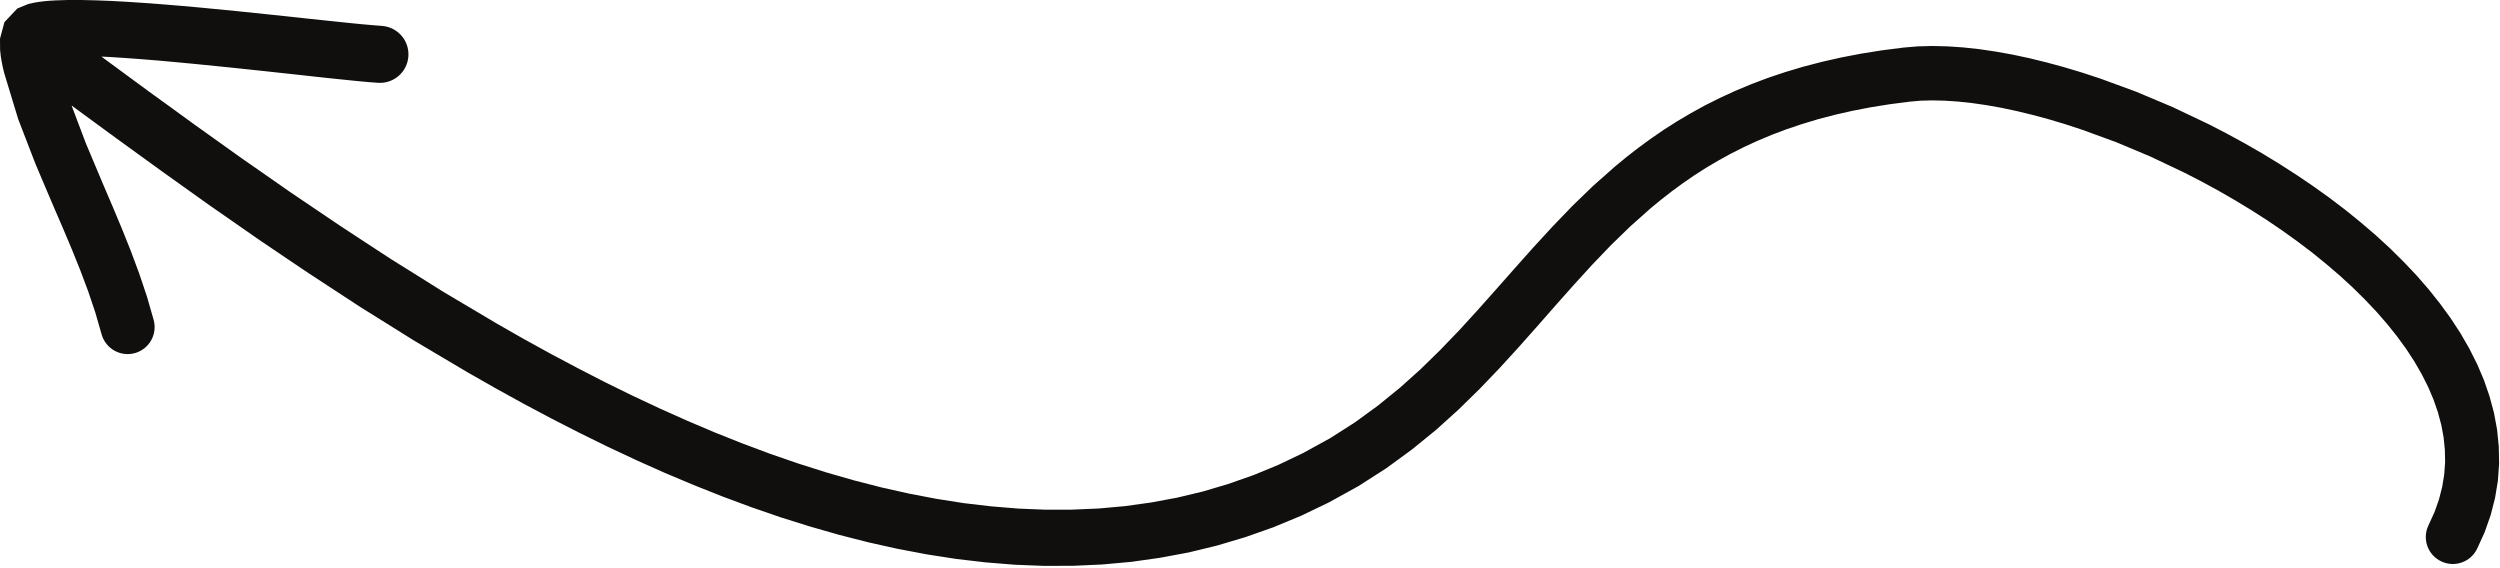 <svg width="761" height="173" viewBox="0 0 761 173" fill="none" xmlns="http://www.w3.org/2000/svg">
<path d="M760.107 130.747L759.16 125.64L757.813 120.64L756.12 115.72L754.053 110.867L751.667 106.12L748.987 101.467L746.013 96.907L742.76 92.44L739.293 88.08L735.56 83.787L731.613 79.627L727.48 75.547L723.133 71.56L718.613 67.693L713.947 63.907L709.12 60.24L704.173 56.693L699.093 53.253L693.907 49.92L688.64 46.707L683.28 43.627L677.853 40.667L672.307 37.8L661.333 32.587L650.213 27.907L639.267 23.893L633.707 22.067L628.28 20.44L622.933 18.987L617.653 17.693L612.453 16.587L607.373 15.68L602.387 14.947L597.52 14.427L592.787 14.107L588.187 14L583.72 14.12L579.44 14.48L572.853 15.32L566.507 16.333L560.413 17.507L554.533 18.84L548.853 20.32L543.413 21.947L538.16 23.707L533.08 25.627L528.227 27.653L523.533 29.813L519 32.08L514.667 34.467L510.467 36.947L506.413 39.533L502.52 42.213L498.76 44.96L495.12 47.787L491.547 50.733L484.907 56.613L478.573 62.747L472.547 69.013L466.733 75.333L461.067 81.693L455.467 88.027L449.88 94.307L444.24 100.48L438.427 106.52L432.427 112.387L426.16 118.013L419.493 123.427L412.44 128.573L404.893 133.387L396.653 137.907L389.16 141.493L381.56 144.627L373.867 147.32L366.107 149.627L358.293 151.493L350.387 152.96L342.427 154.067L334.413 154.787L326.32 155.133L318.16 155.147L309.973 154.813L301.72 154.133L293.427 153.16L285.093 151.853L276.72 150.253L268.32 148.373L259.92 146.213L251.48 143.787L243.027 141.107L234.587 138.2L226.133 135.04L217.68 131.68L209.267 128.107L200.853 124.347L192.467 120.413L184.107 116.307L175.787 112.027L167.507 107.627L159.28 103.093L151.133 98.44L143.027 93.627L134.933 88.827L127 83.853L119.053 78.893L111.28 73.813L103.507 68.72L95.907 63.587L88.293 58.44L80.92 53.293L73.52 48.147L66.373 43.04L59.213 37.933L52.307 32.907L45.373 27.893L38.733 23.013L32.093 18.133L30.867 17.227L33.107 17.333L37.92 17.64L43 18.013L48.267 18.44L53.693 18.933L59.2 19.453L70.347 20.573L81.28 21.733L91.573 22.853L96.373 23.387L100.88 23.867L105.027 24.293L108.813 24.68L112.173 24.987L114.973 25.2C119.76 25.573 123.933 22.013 124.307 17.227C124.68 12.44 121.107 8.267 116.333 7.893L113.653 7.68L110.467 7.4L106.787 7.04L102.693 6.613L98.227 6.147L93.427 5.64L83.12 4.533L72.107 3.387L60.853 2.293L55.213 1.787L49.68 1.333L44.267 0.92L39.027 0.573L34 0.293L29.24 0.107L24.76 -1.52588e-05H20.613L16.92 0.12L15.067 0.227L13.373 0.387L11.76 0.587L10.187 0.853L8.613 1.213L5.253 2.6L1.347 6.747L0 11.76L0.027 15.2L0.227 17.027L0.453 18.453L0.693 19.693L0.92 20.747L1.107 21.547L1.32 22.373L3.387 29.187L5.547 36.28L8.2 43.16L10.8 49.893L13.613 56.533L16.387 63.053L19.187 69.533L21.893 75.947L24.467 82.347L26.867 88.747L29.027 95.173L30.947 101.84C32.213 106.2 36.76 108.72 41.12 107.467C45.493 106.213 48 101.653 46.747 97.293L44.733 90.28L42.373 83.253L39.827 76.4L37.133 69.68L34.373 63.08L31.587 56.573L28.853 50.08L26.173 43.707L23.72 37.24L21.787 32.107L21.8 32.12L28.467 37.013L35.147 41.907L42.12 46.96L49.093 52.013L56.307 57.16L63.533 62.32L71.013 67.52L78.493 72.733L86.2 77.947L93.92 83.147L101.813 88.307L109.72 93.48L117.813 98.533L125.92 103.6L134.187 108.507L142.44 113.4L150.827 118.173L159.28 122.84L167.787 127.36L176.36 131.747L184.987 135.987L193.653 140.053L202.373 143.947L211.147 147.64L219.933 151.133L228.76 154.413L237.627 157.467L246.507 160.253L255.4 162.8L264.32 165.08L273.24 167.067L282.173 168.76L291.107 170.147L300.027 171.187L308.933 171.907L317.84 172.253L326.707 172.227L335.547 171.827L344.373 171.027L353.133 169.787L361.853 168.16L370.533 166.053L379.12 163.493L387.627 160.493L396.08 156.987L404.44 152.973L413.52 147.96L421.987 142.533L429.813 136.813L437.133 130.853L443.973 124.68L450.4 118.387L456.52 112L462.387 105.573L468.067 99.173L473.64 92.827L479.187 86.587L484.76 80.48L490.44 74.56L496.293 68.88L502.48 63.373L505.573 60.827L508.827 58.293L512.187 55.827L515.64 53.44L519.213 51.147L522.933 48.947L526.773 46.827L530.76 44.813L534.92 42.893L539.24 41.08L543.733 39.373L548.453 37.787L553.347 36.307L558.467 34.96L563.813 33.747L569.4 32.667L575.213 31.733L581.293 30.947L584.627 30.653L588.2 30.56L592.04 30.653L596.067 30.92L600.293 31.373L604.72 32.013L609.28 32.827L613.973 33.827L618.813 35L623.747 36.333L628.76 37.84L633.76 39.48L644.173 43.28L654.587 47.653L665.067 52.627L670.133 55.24L675.213 58L680.24 60.893L685.187 63.893L690.027 66.987L694.747 70.2L699.347 73.493L703.8 76.867L708.08 80.347L712.213 83.88L716.133 87.48L719.853 91.147L723.373 94.867L726.64 98.613L729.68 102.413L732.467 106.24L734.96 110.08L737.187 113.933L739.133 117.8L740.76 121.627L742.093 125.48L743.12 129.307L743.827 133.08L744.213 136.88L744.293 140.667L744.026 144.413L743.4 148.213L742.427 152.027L741.08 155.853L739.16 160.04C737.267 164.173 739.08 169.04 743.213 170.933C747.347 172.827 752.213 171.013 754.107 166.88L756.32 162.027L758.16 156.8L759.493 151.573L760.36 146.347L760.733 141.08L760.627 135.893L760.107 130.747Z" fill="#100F0D"/>
</svg>

